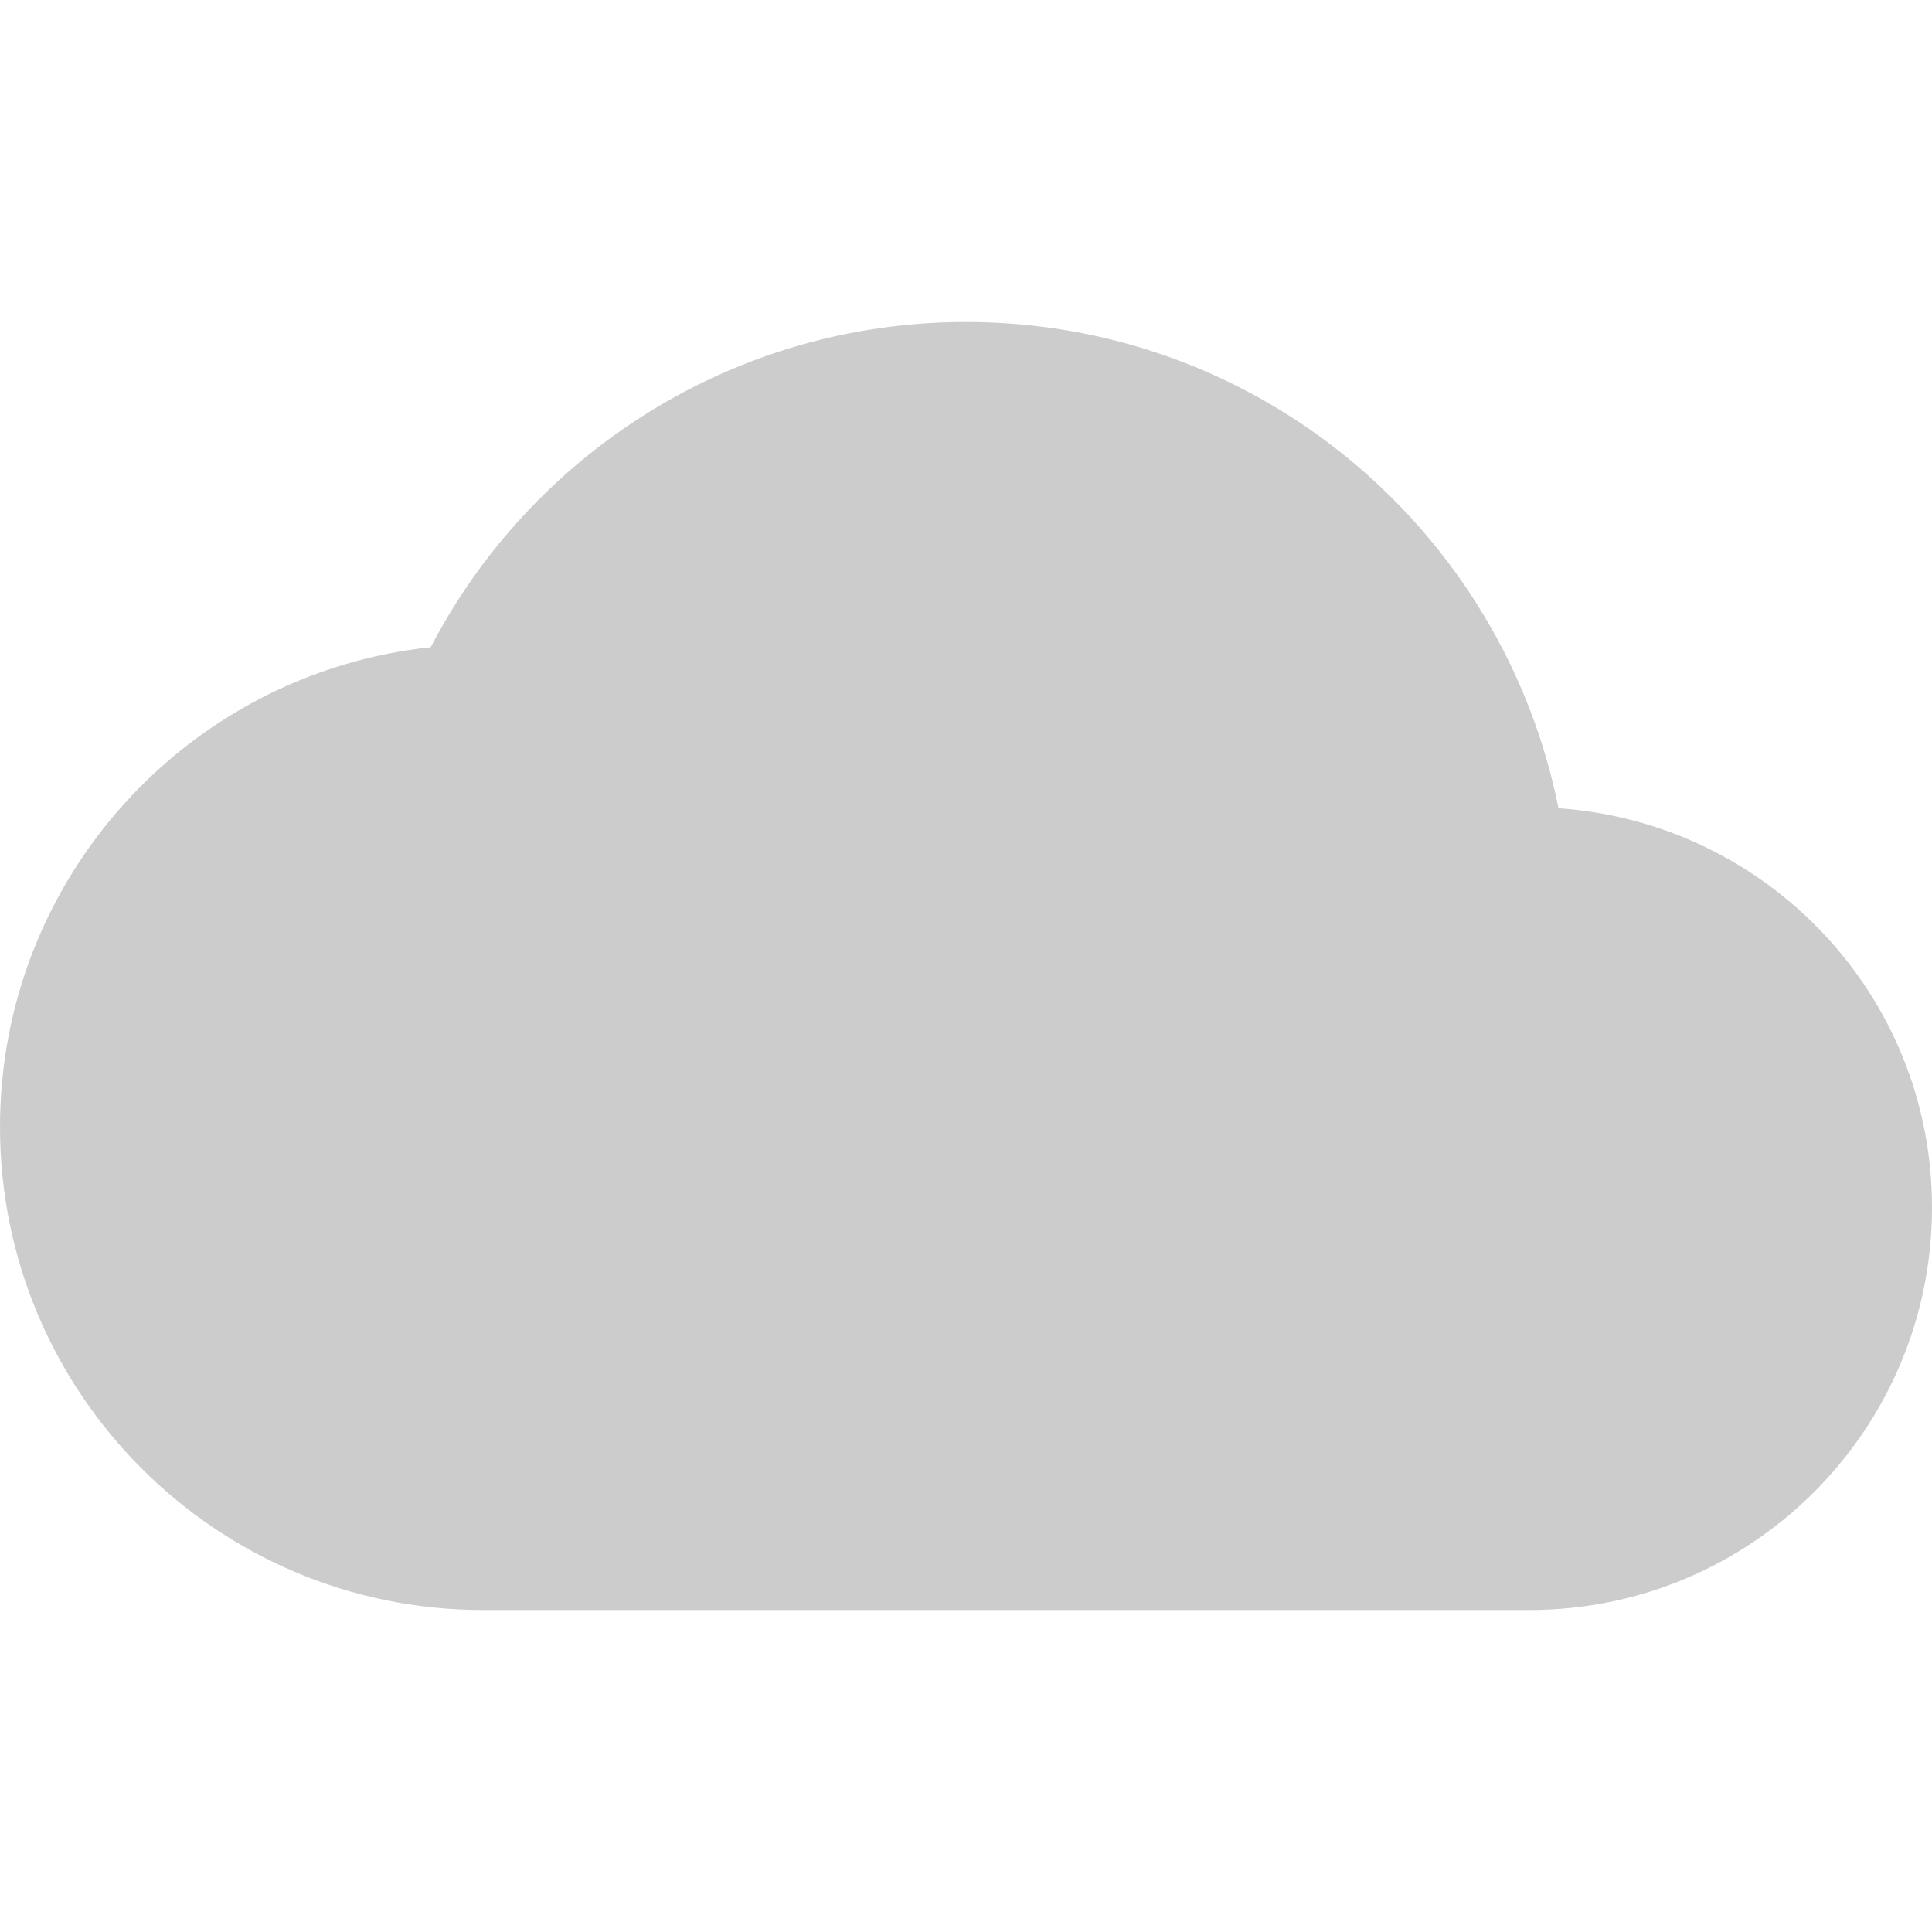 <svg xmlns="http://www.w3.org/2000/svg" height="24" viewBox="0 0 24 24" width="24"><path  d="M0 0h24v24H0z" fill="none"/><path fill='#CCCCCC' d="M19.36 10.04C18.67 6.59 15.64 4 12 4 9.11 4 6.6 5.64 5.35 8.04 2.34 8.36 0 10.91 0 14c0 3.31 2.69 6 6 6h13c2.76 0 5-2.24 5-5 0-2.64-2.05-4.78-4.64-4.96z"/></svg>